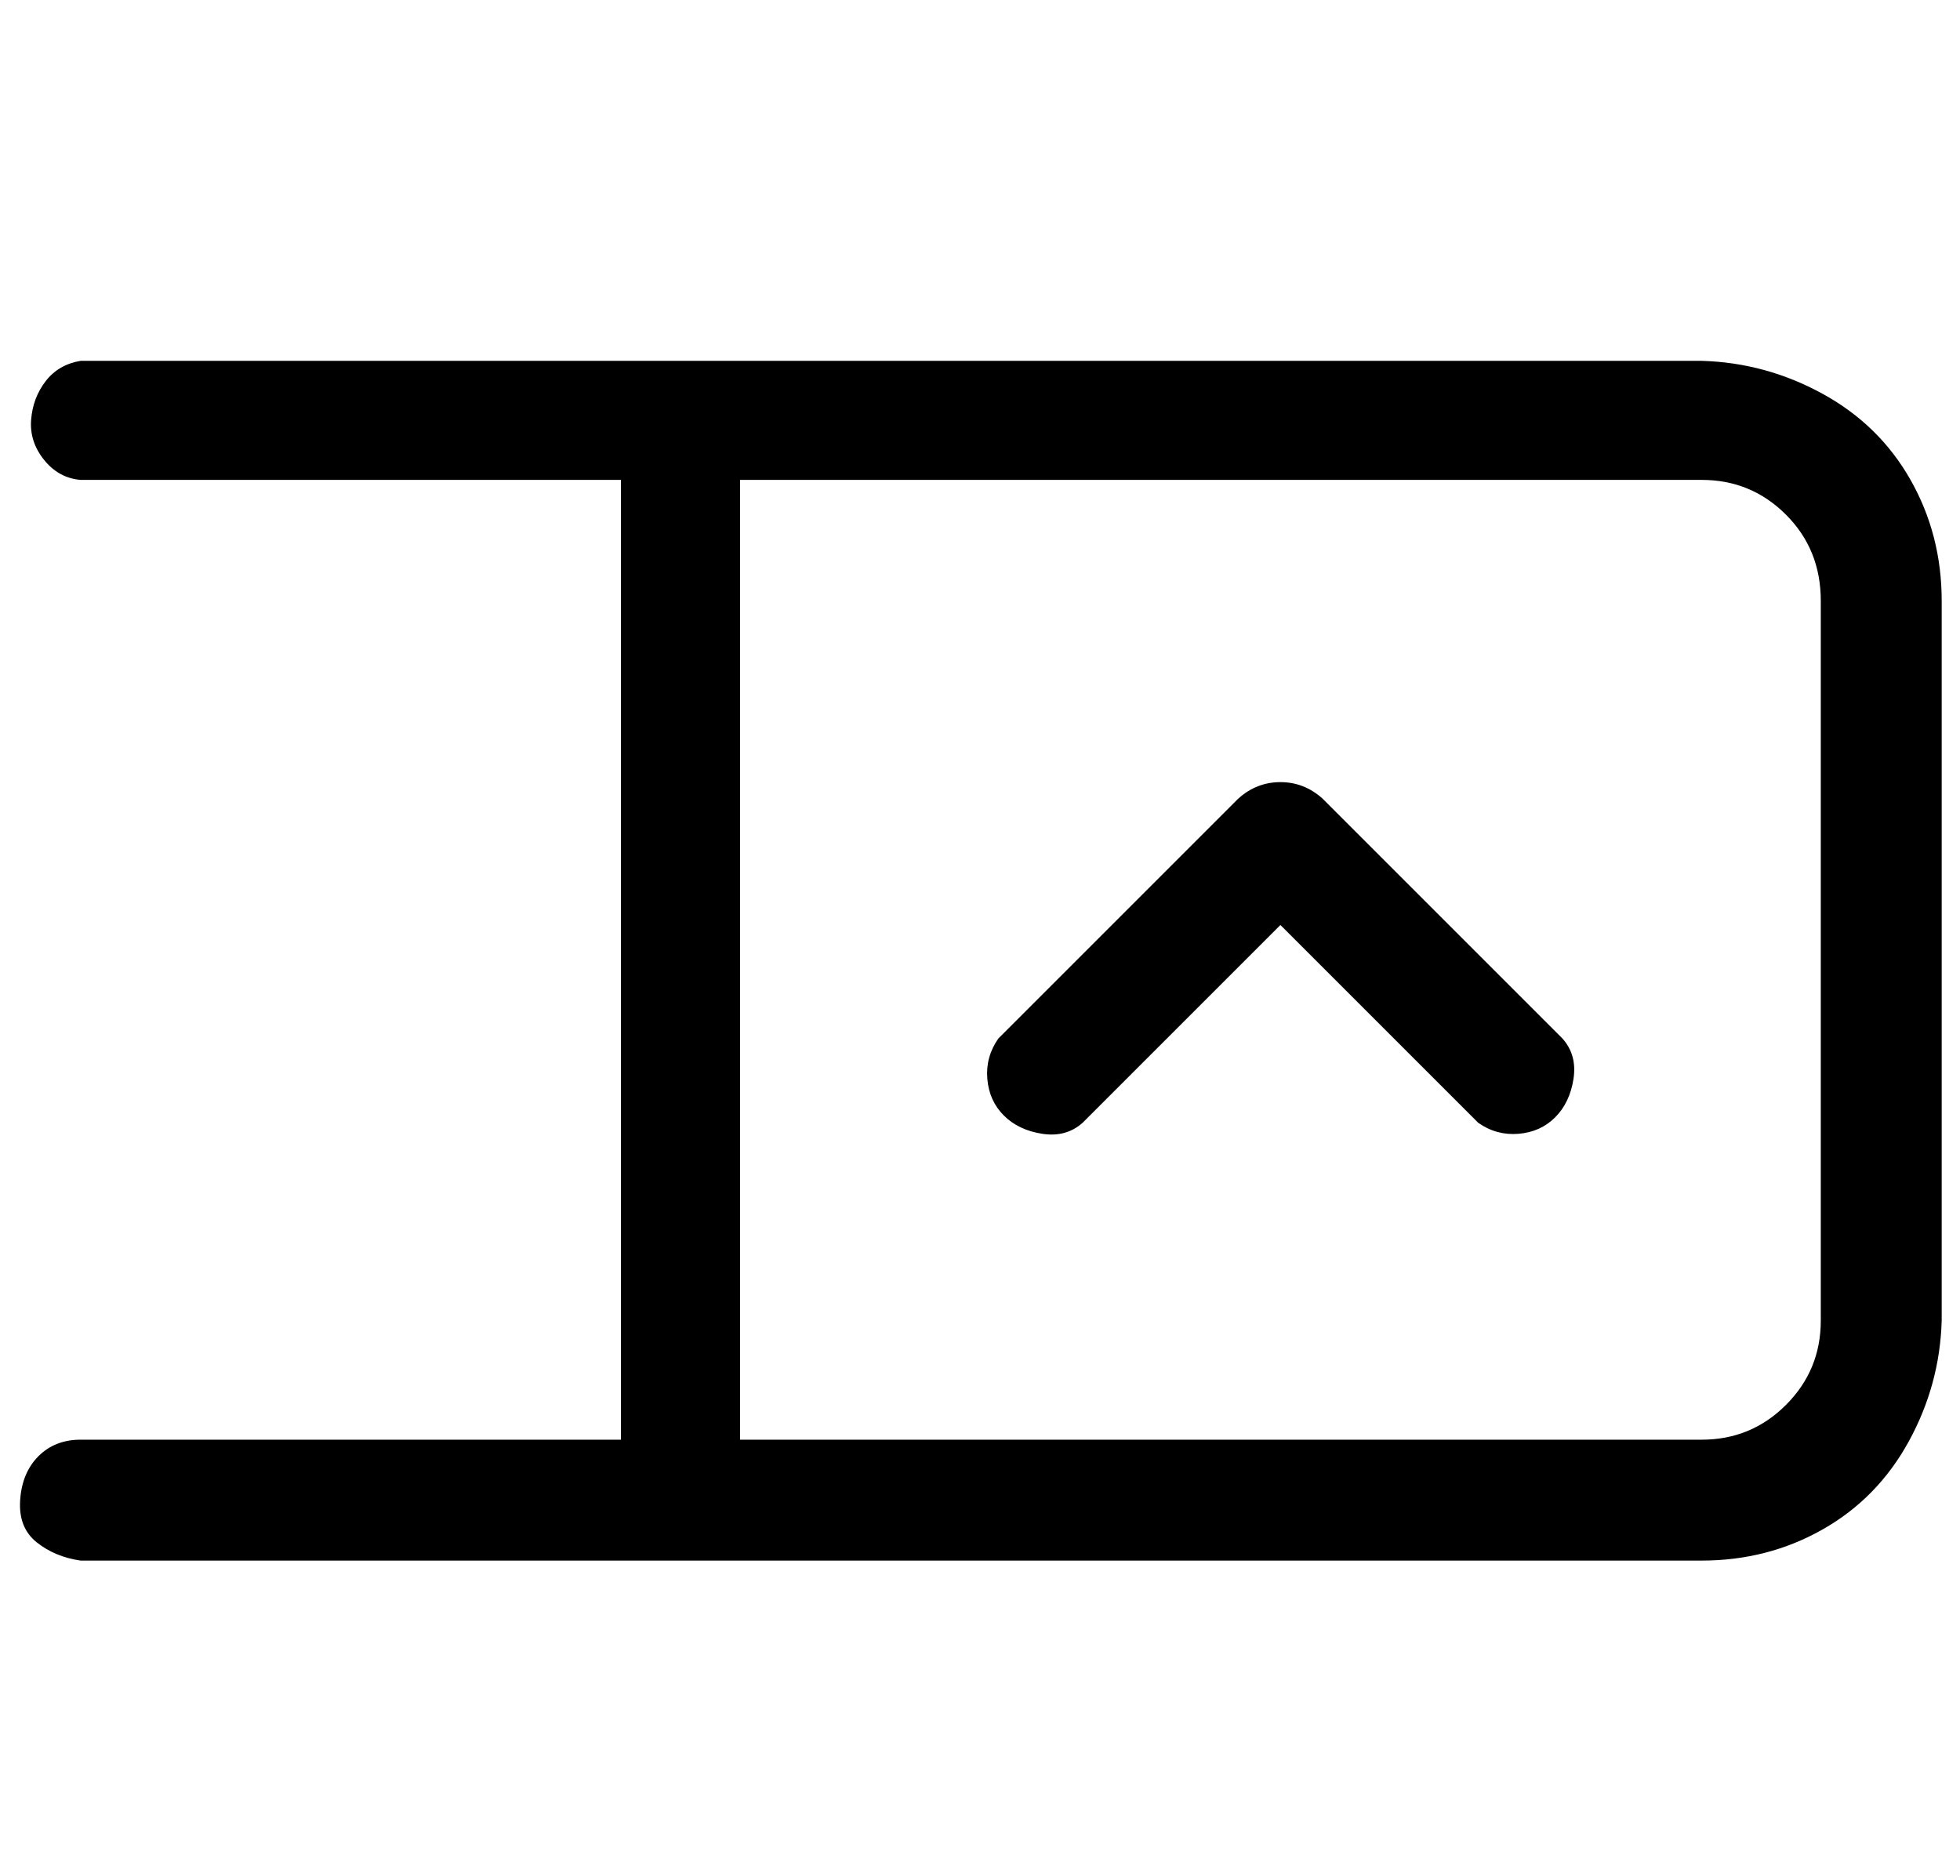 <?xml version="1.0" standalone="no"?>
<!DOCTYPE svg PUBLIC "-//W3C//DTD SVG 1.1//EN" "http://www.w3.org/Graphics/SVG/1.1/DTD/svg11.dtd" >
<svg xmlns="http://www.w3.org/2000/svg" xmlns:xlink="http://www.w3.org/1999/xlink" version="1.1" viewBox="-11 0 1070 1024">
   <path fill="currentColor"
d="M918 197h-885q-12 2 -19 11t-8 21t7 22t20 11h295v524h-295q-14 0 -23 9t-10 24t9 23t24 10h885q36 0 66 -17t47 -48t18 -66v-393q0 -36 -17 -66t-48 -47t-66 -18zM983 721q0 27 -19 46t-46 19h-525v-524h525q27 0 46 19t19 47v393zM711 436q-10 -9 -23 -9t-23 9
l-131 131q-7 10 -6 22t9 20t21 10t22 -6l108 -108l108 108q10 7 22 6t20 -9t10 -21t-6 -22z" />
</svg>
